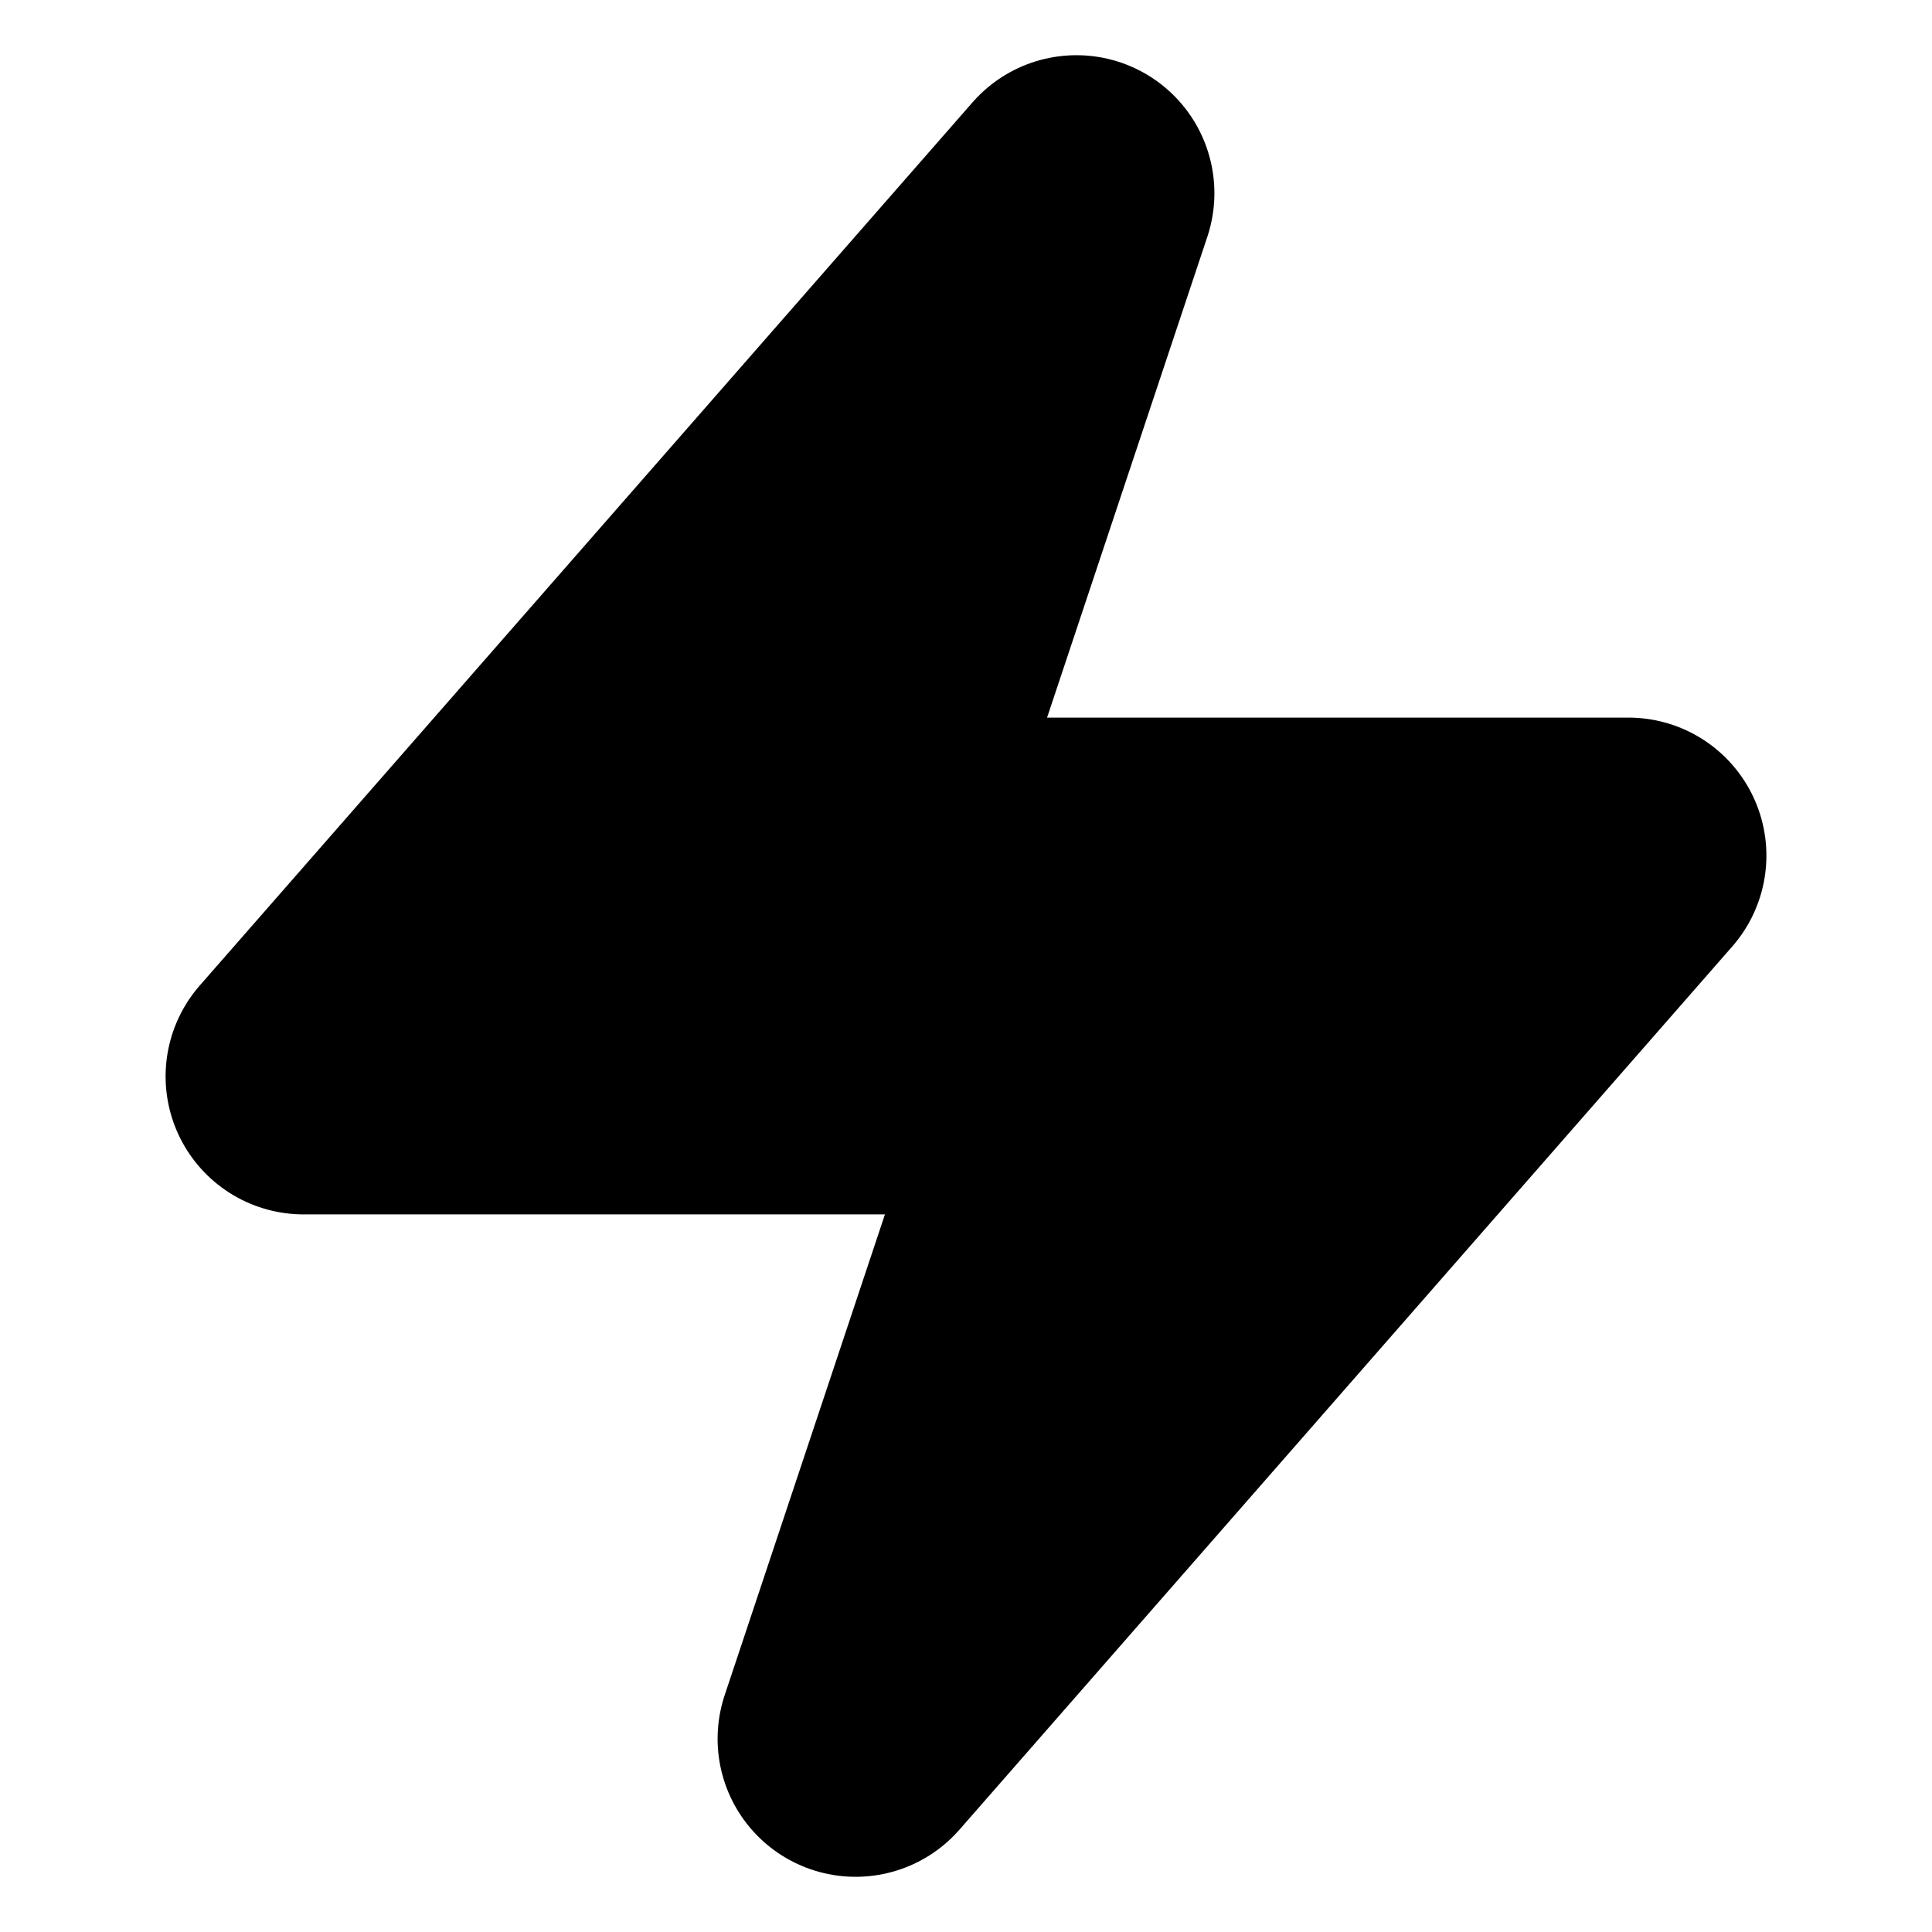 <svg viewBox="0 0 14 14" fill="none" xmlns="http://www.w3.org/2000/svg">
<path d="M7.8 1.4L6.2 6.2H11.8L6.2 12.6L7.8 7.8H2.2L7.8 1.4Z" fill="currentColor" stroke="currentColor" stroke-width="2" stroke-linecap="round" stroke-linejoin="round"/>
</svg>
